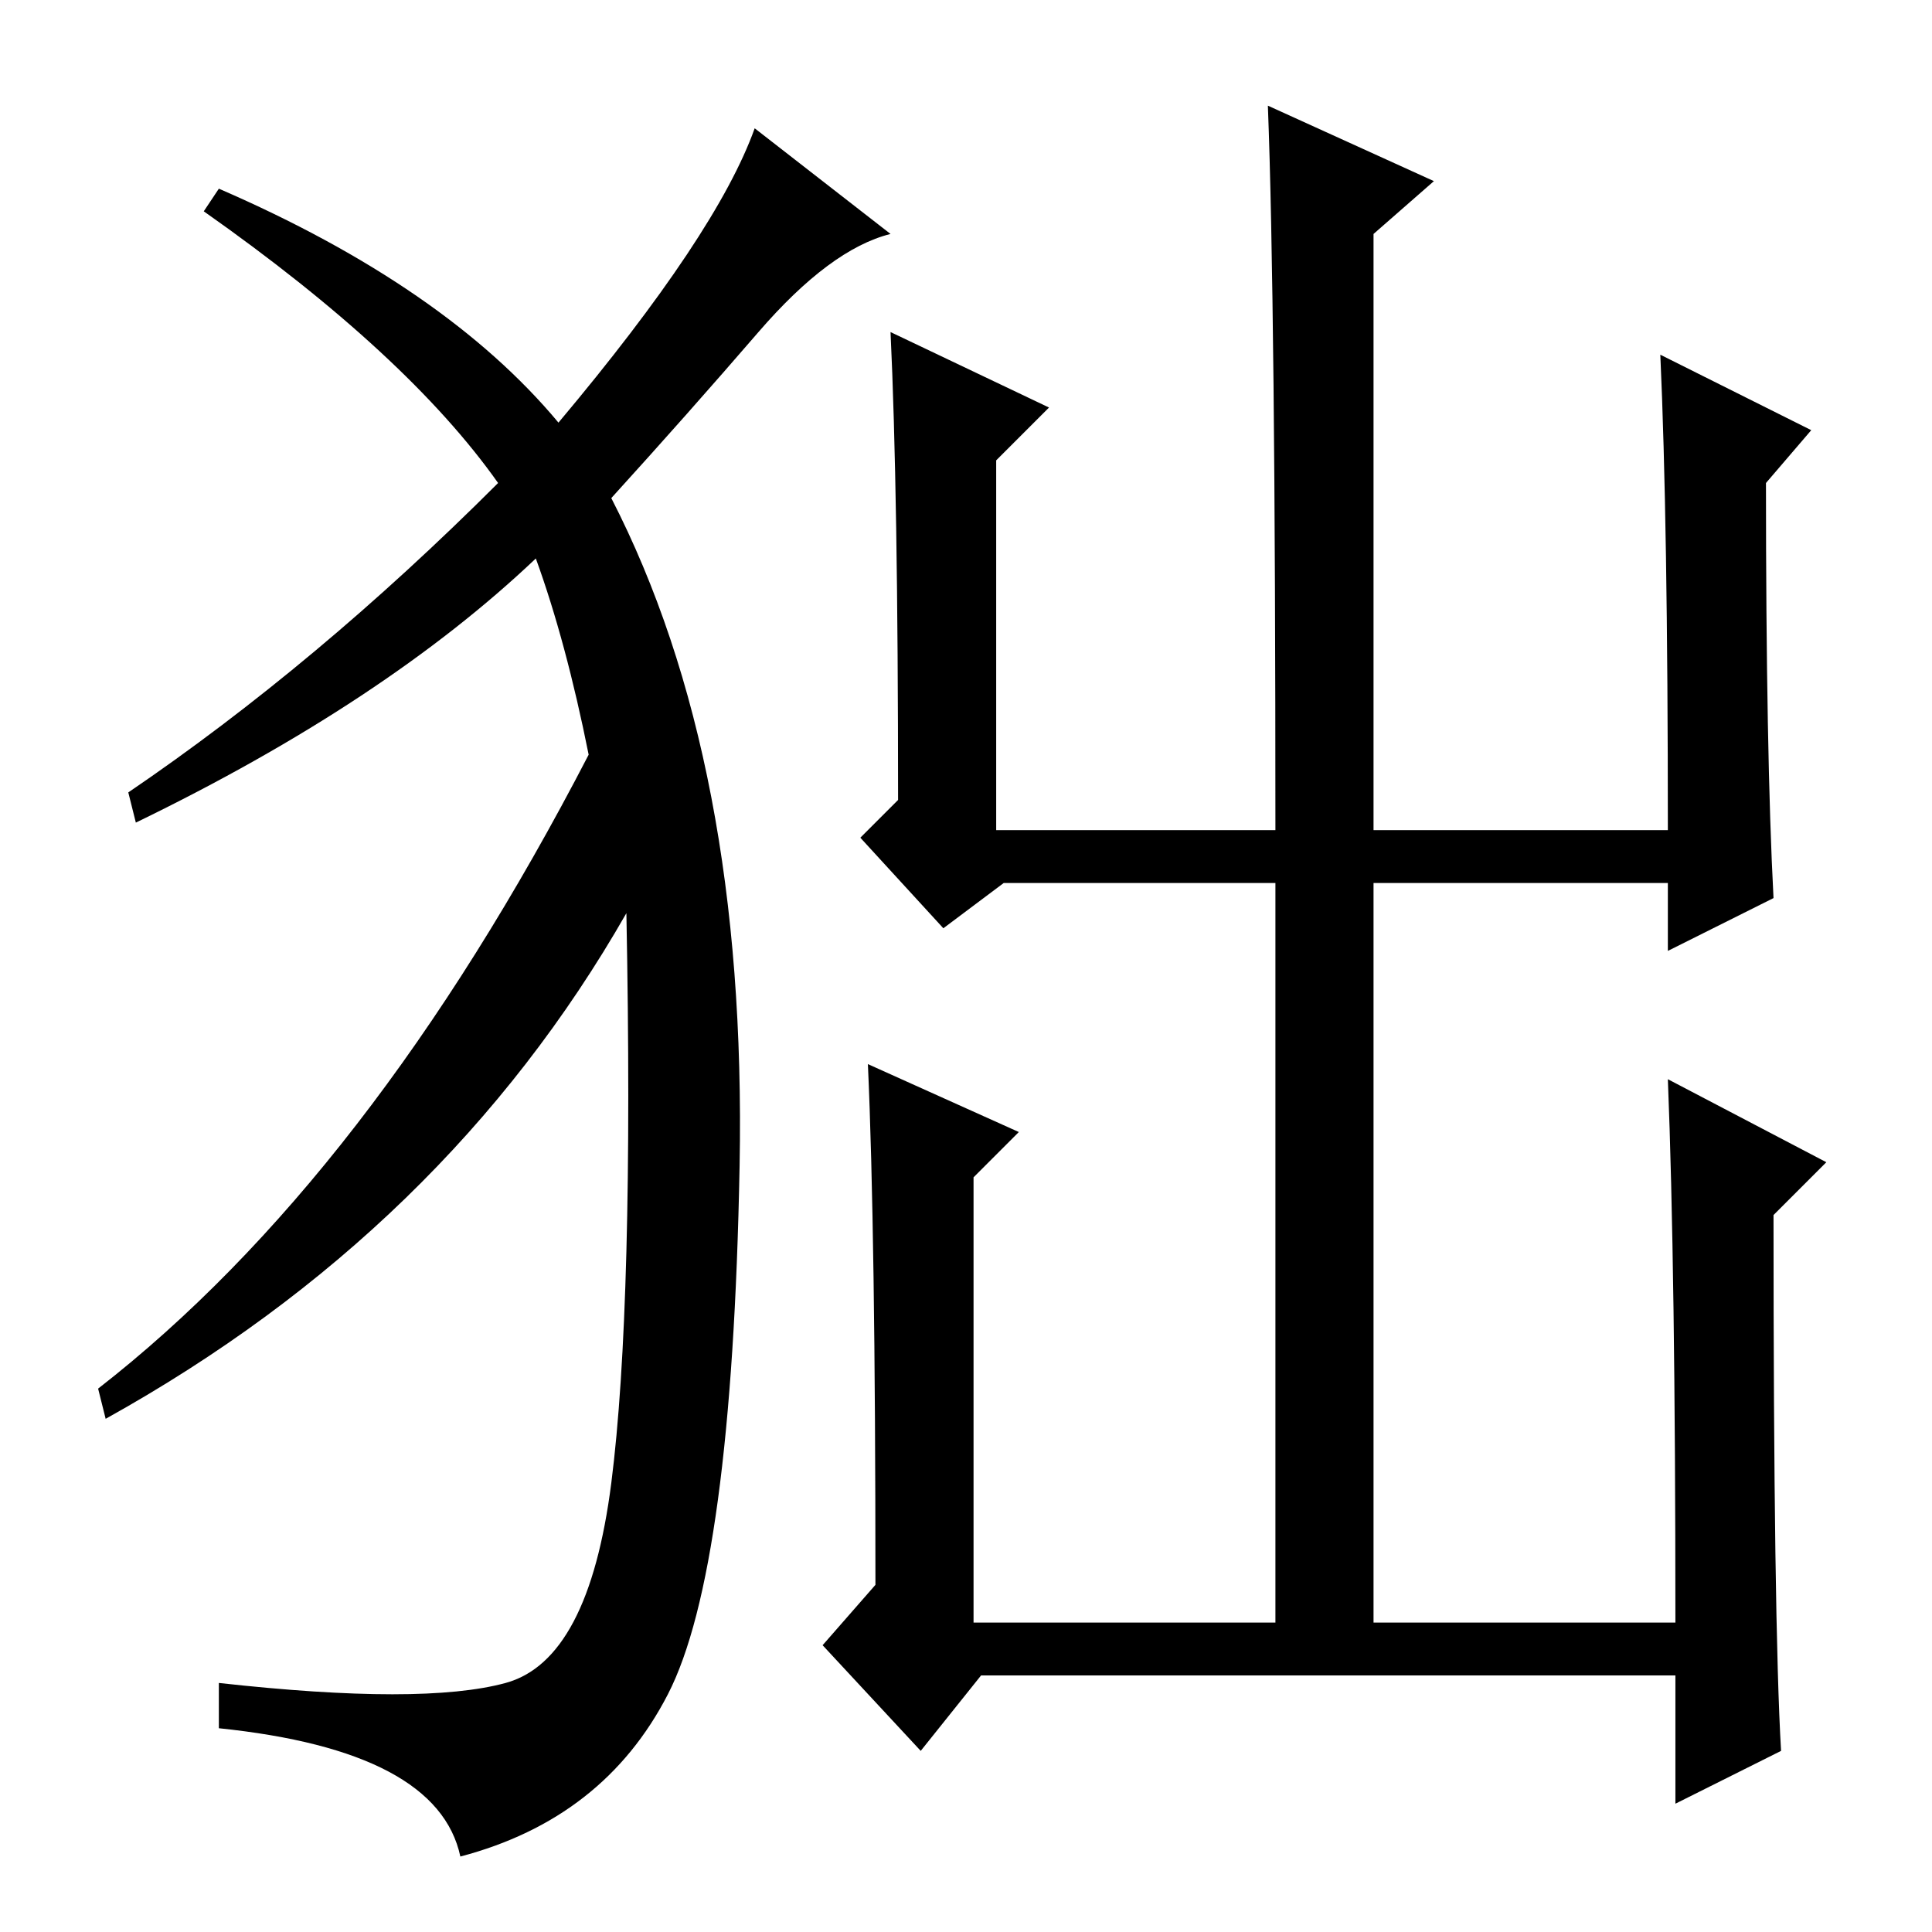 <?xml version="1.0" standalone="no"?>
<!DOCTYPE svg PUBLIC "-//W3C//DTD SVG 1.1//EN" "http://www.w3.org/Graphics/SVG/1.1/DTD/svg11.dtd" >
<svg xmlns="http://www.w3.org/2000/svg" xmlns:xlink="http://www.w3.org/1999/xlink" version="1.1" viewBox="0 -36 256 256">
  <g transform="matrix(1 0 0 -1 0 220)">
   <path fill="currentColor"
d="M74 200q21 25 26 39l18 -14q-8 -2 -17.5 -13t-19.5 -22q18 -35 17 -88.5t-9.5 -70t-27.5 -21.5q-3 14 -32 17v6q27 -3 38 0t14 26.5t2 75.5q-24 -42 -69 -67l-1 4q36 28 65 84q-3 15 -7 26q-20 -19 -53 -35l-1 4q25 17 49 41q-12 17 -39 36l2 3q30 -13 45 -31zM221 113
l21 -11l-7 -7q0 -54 1 -71l-14 -7v17h-92l-8 -10l-13 14l7 8q0 47 -1 69l20 -9l-6 -6v-59h40v98h-36l-8 -6l-11 12l5 5q0 41 -1 62l21 -10l-7 -7v-49h37q0 70 -1 96l22 -10l-8 -7v-79h39q0 41 -1 63l20 -10l-6 -7q0 -36 1 -55l-14 -7v9h-39v-98h40q0 47 -1 72z" />
  </g>

</svg>
